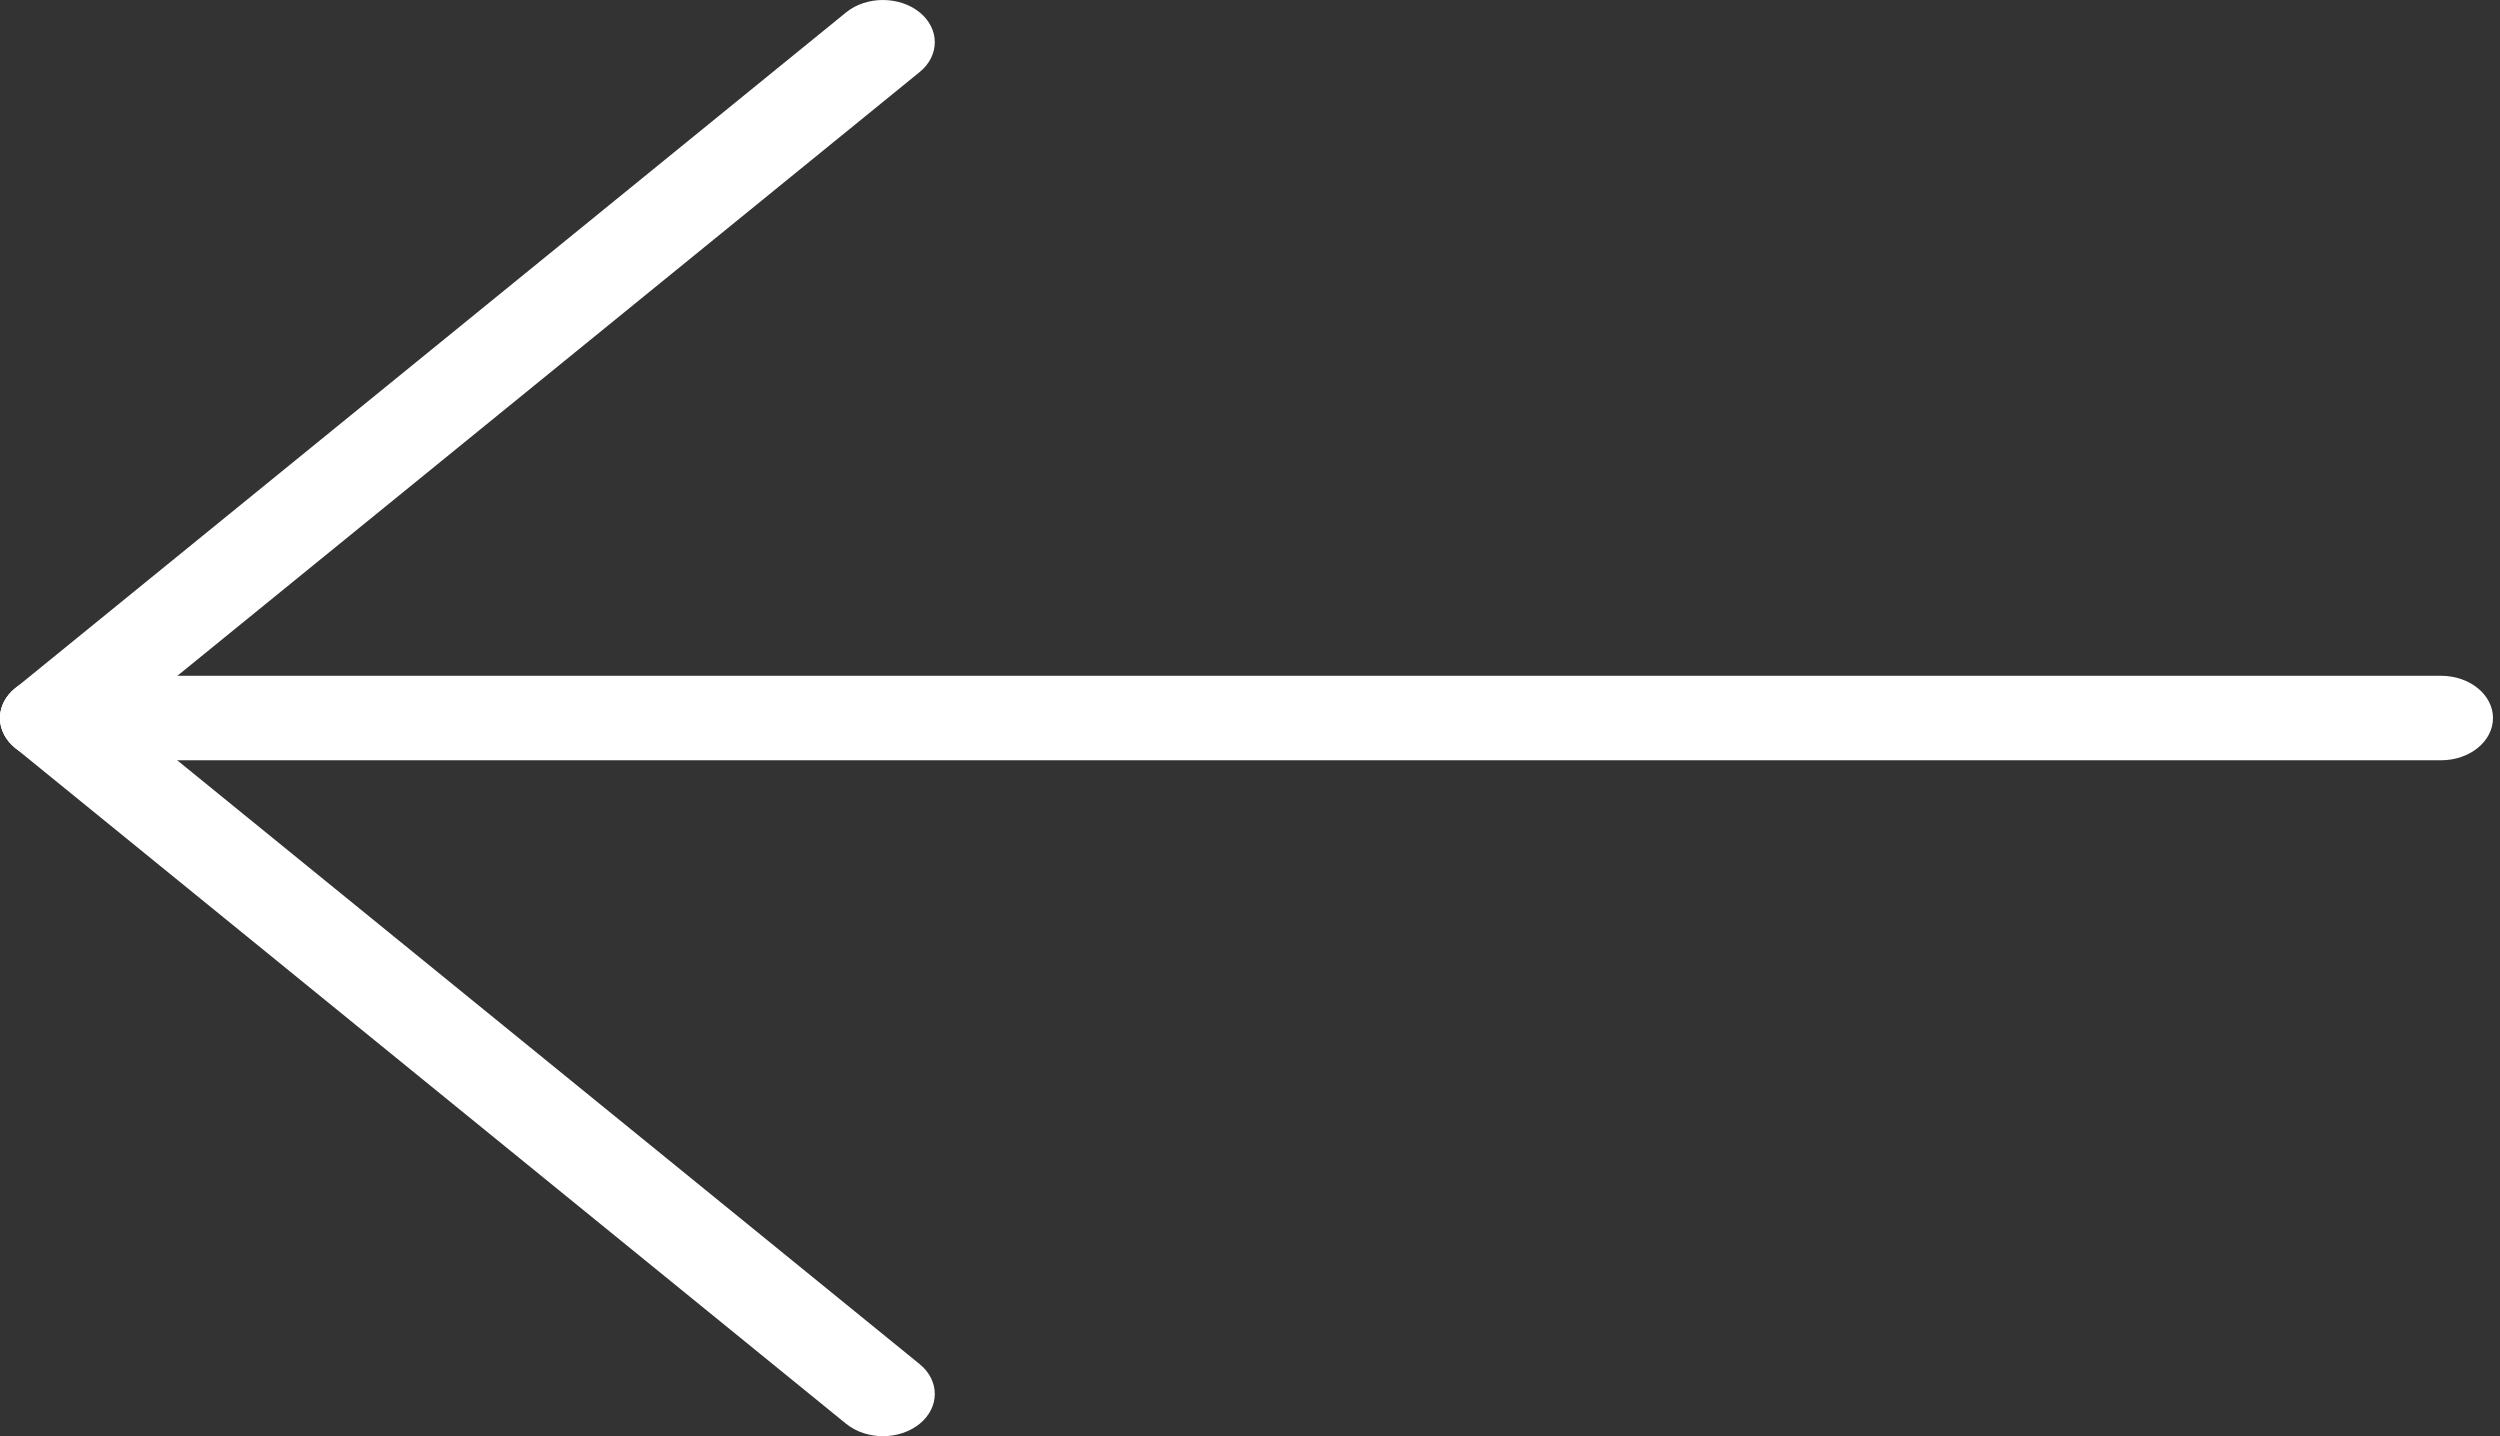 <svg width="47" height="27" viewBox="0 0 47 27" fill="none" xmlns="http://www.w3.org/2000/svg">
<rect x="0" y="0" width="47" height="27" fill="#333333" stroke="none"/>
<path d="M45.892 12.705H0.977C0.438 12.705 0 13.061 0 13.499C0 13.938 0.438 14.293 0.977 14.293H45.892C46.431 14.293 46.868 13.938 46.868 13.499C46.868 13.061 46.431 12.705 45.892 12.705Z" fill="white"/>
<path d="M17.289 25.645L1.666 12.939C1.285 12.629 0.666 12.629 0.286 12.939C-0.095 13.248 -0.095 13.752 0.286 14.062L15.908 26.768C16.099 26.922 16.349 27 16.599 27C16.849 27 17.099 26.922 17.289 26.768C17.669 26.458 17.669 25.955 17.289 25.645Z" fill="white"/>
<path d="M17.289 0.232C16.908 -0.077 16.289 -0.077 15.908 0.232L0.286 12.939C-0.095 13.248 -0.095 13.752 0.286 14.062C0.477 14.216 0.727 14.294 0.977 14.294C1.227 14.294 1.477 14.216 1.666 14.062L17.289 1.355C17.669 1.046 17.669 0.542 17.289 0.232Z" fill="white"/>
</svg>
